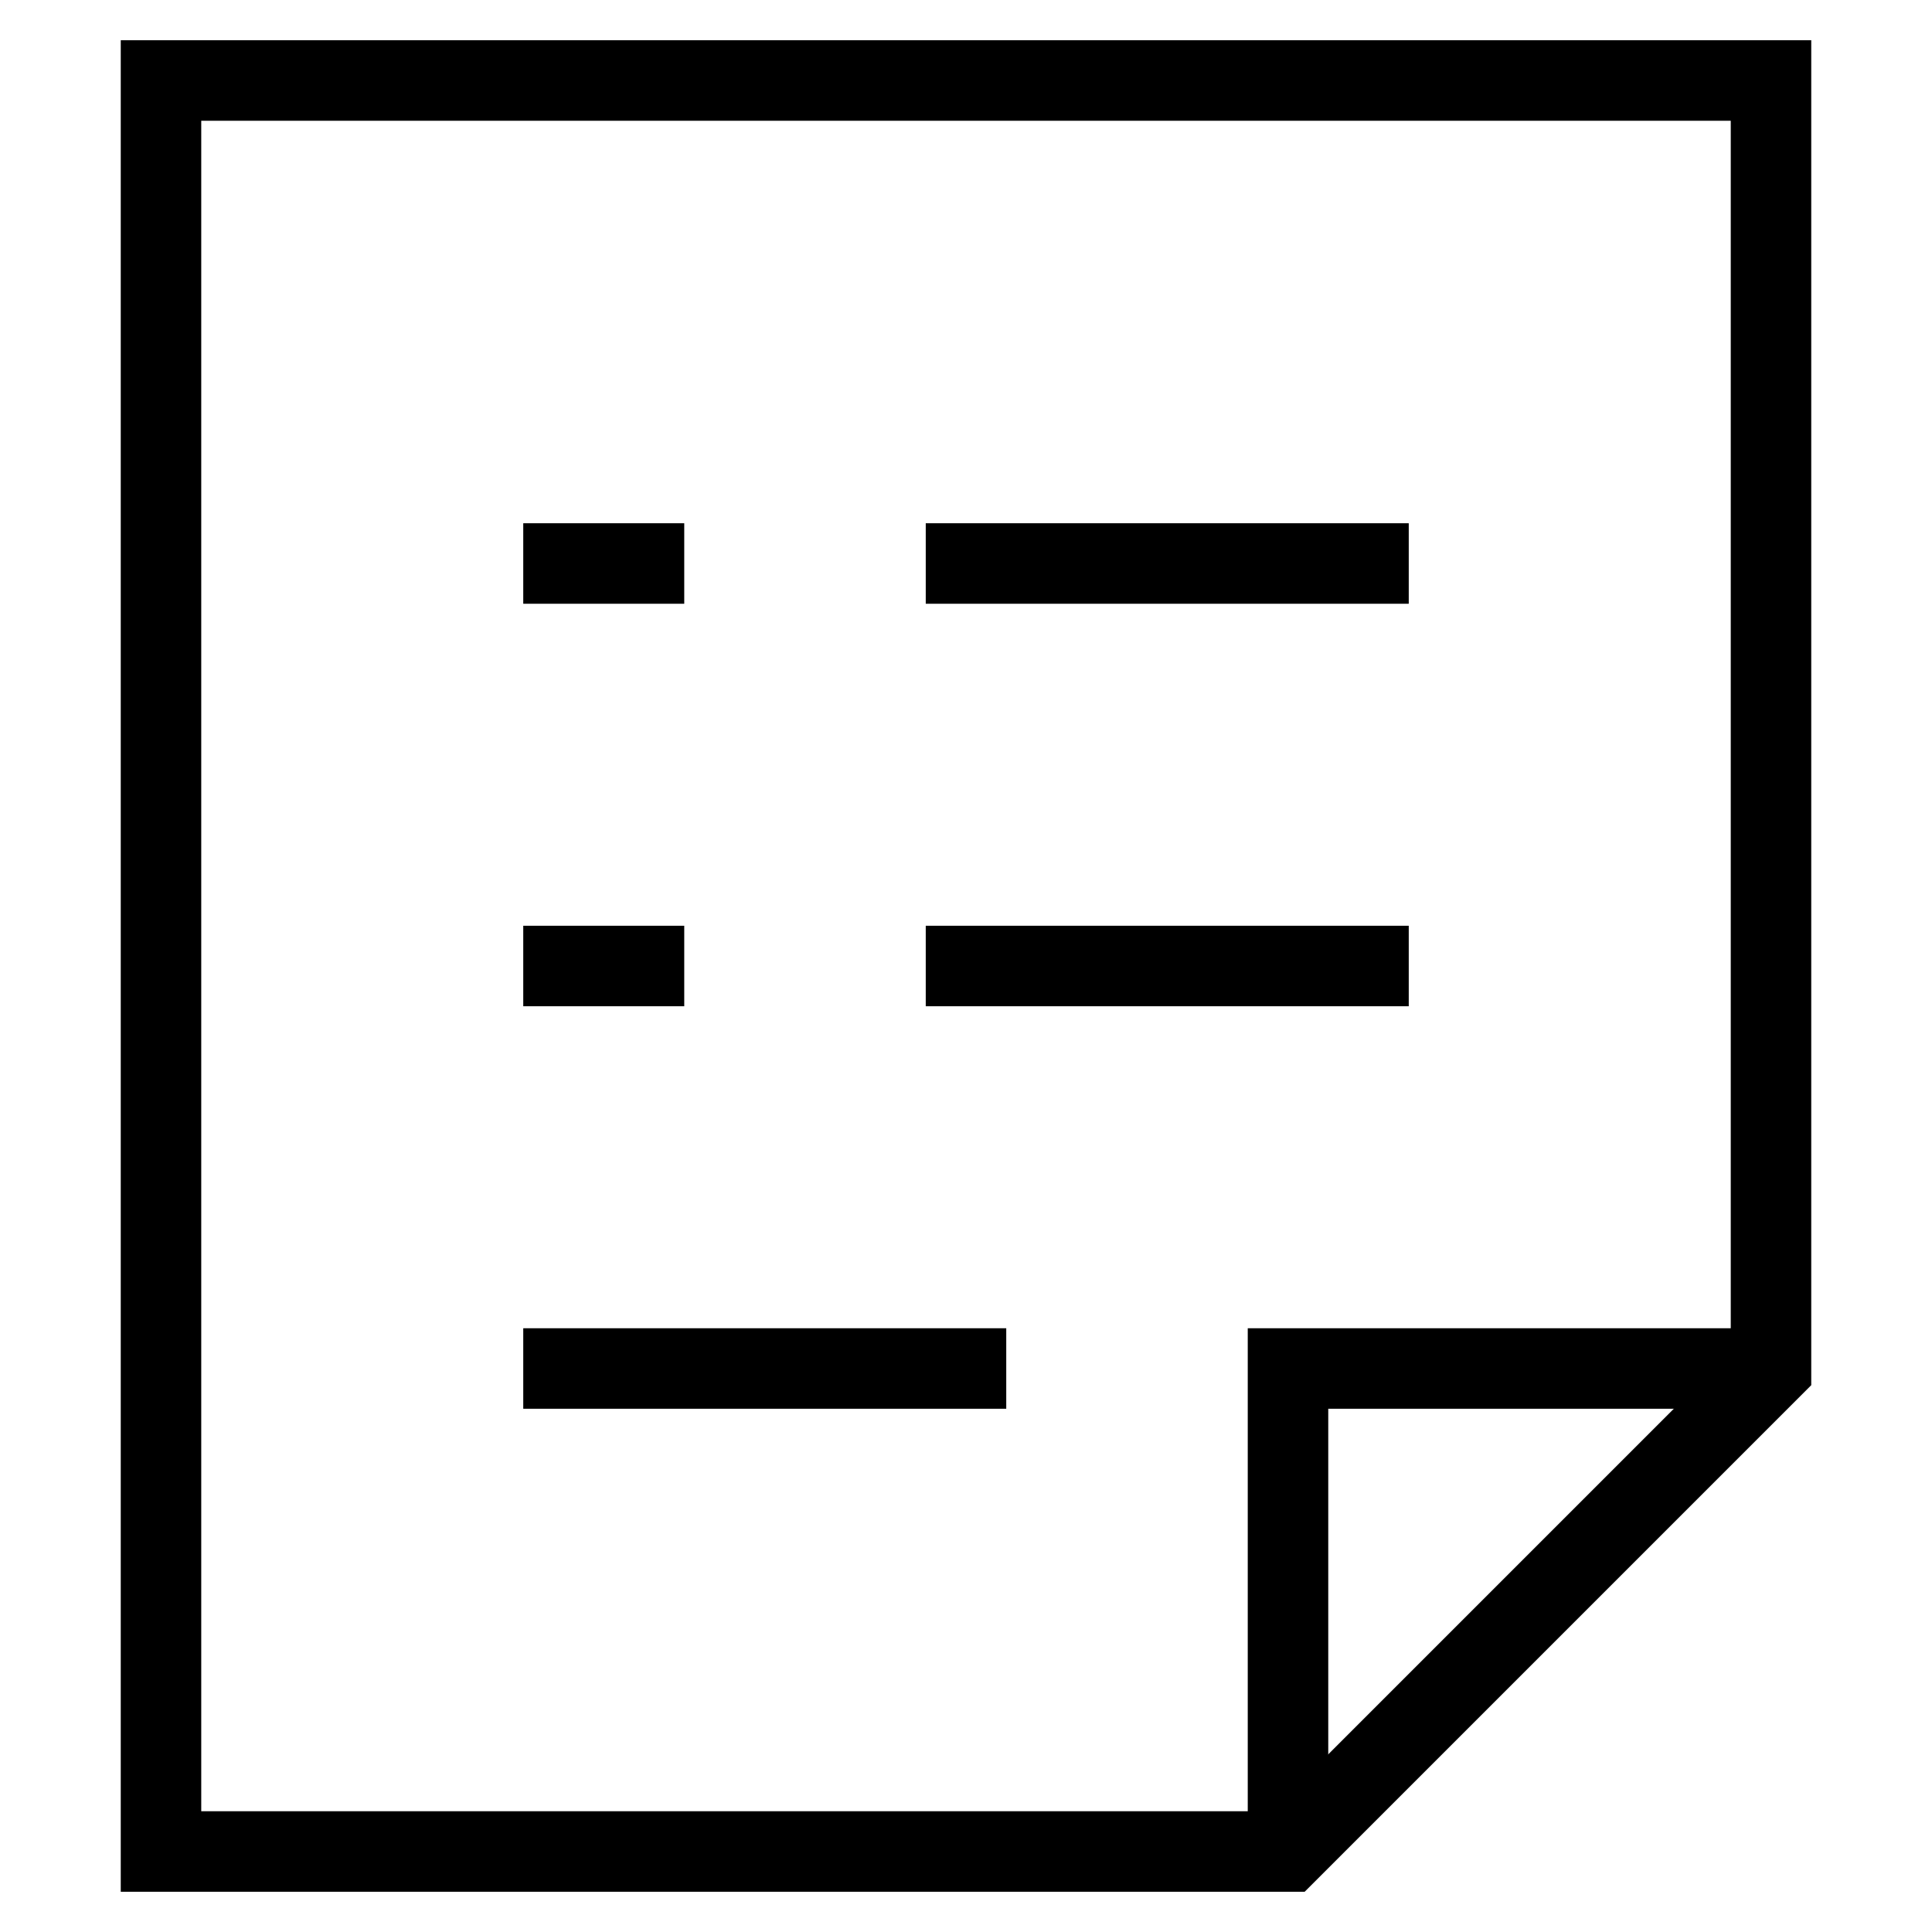 <svg id="nc_icon" xmlns="http://www.w3.org/2000/svg" xmlns:xlink="http://www.w3.org/1999/xlink" x="0px" y="0px" viewBox="0 0 24 24" ><g transform="translate(0, 0)" class="nc-icon-wrapper" fill="none"><line x1="7" y1="7" x2="8" y2="7" fill="none" stroke="currentColor" stroke-linecap="square" stroke-miterlimit="10" vector-effect="non-scaling-stroke" data-color="color-2" stroke-linejoin="miter"></line> <line x1="12" y1="7" x2="17" y2="7" fill="none" stroke="currentColor" stroke-linecap="square" stroke-miterlimit="10" vector-effect="non-scaling-stroke" data-color="color-2" stroke-linejoin="miter"></line> <line x1="7" y1="12" x2="8" y2="12" fill="none" stroke="currentColor" stroke-linecap="square" stroke-miterlimit="10" vector-effect="non-scaling-stroke" data-color="color-2" stroke-linejoin="miter"></line> <line x1="12" y1="12" x2="17" y2="12" fill="none" stroke="currentColor" stroke-linecap="square" stroke-miterlimit="10" vector-effect="non-scaling-stroke" data-color="color-2" stroke-linejoin="miter"></line> <line x1="7" y1="17" x2="12" y2="17" fill="none" stroke="currentColor" stroke-linecap="square" stroke-miterlimit="10" vector-effect="non-scaling-stroke" data-color="color-2" stroke-linejoin="miter"></line> <polygon points="16 23 16 17 22 17 16 23" fill="none" data-cap="butt" data-stroke="none" stroke-linecap="butt" stroke-linejoin="miter"></polygon> <polyline points="16 23 16 17 22 17" fill="none" stroke="currentColor" stroke-miterlimit="10" vector-effect="non-scaling-stroke" data-cap="butt" stroke-linecap="butt" stroke-linejoin="miter"></polyline> <polygon points="16 23 2 23 2 1 22 1 22 17 16 23" fill="none" stroke="currentColor" stroke-linecap="square" stroke-miterlimit="10" vector-effect="non-scaling-stroke" stroke-linejoin="miter"></polygon></g></svg>